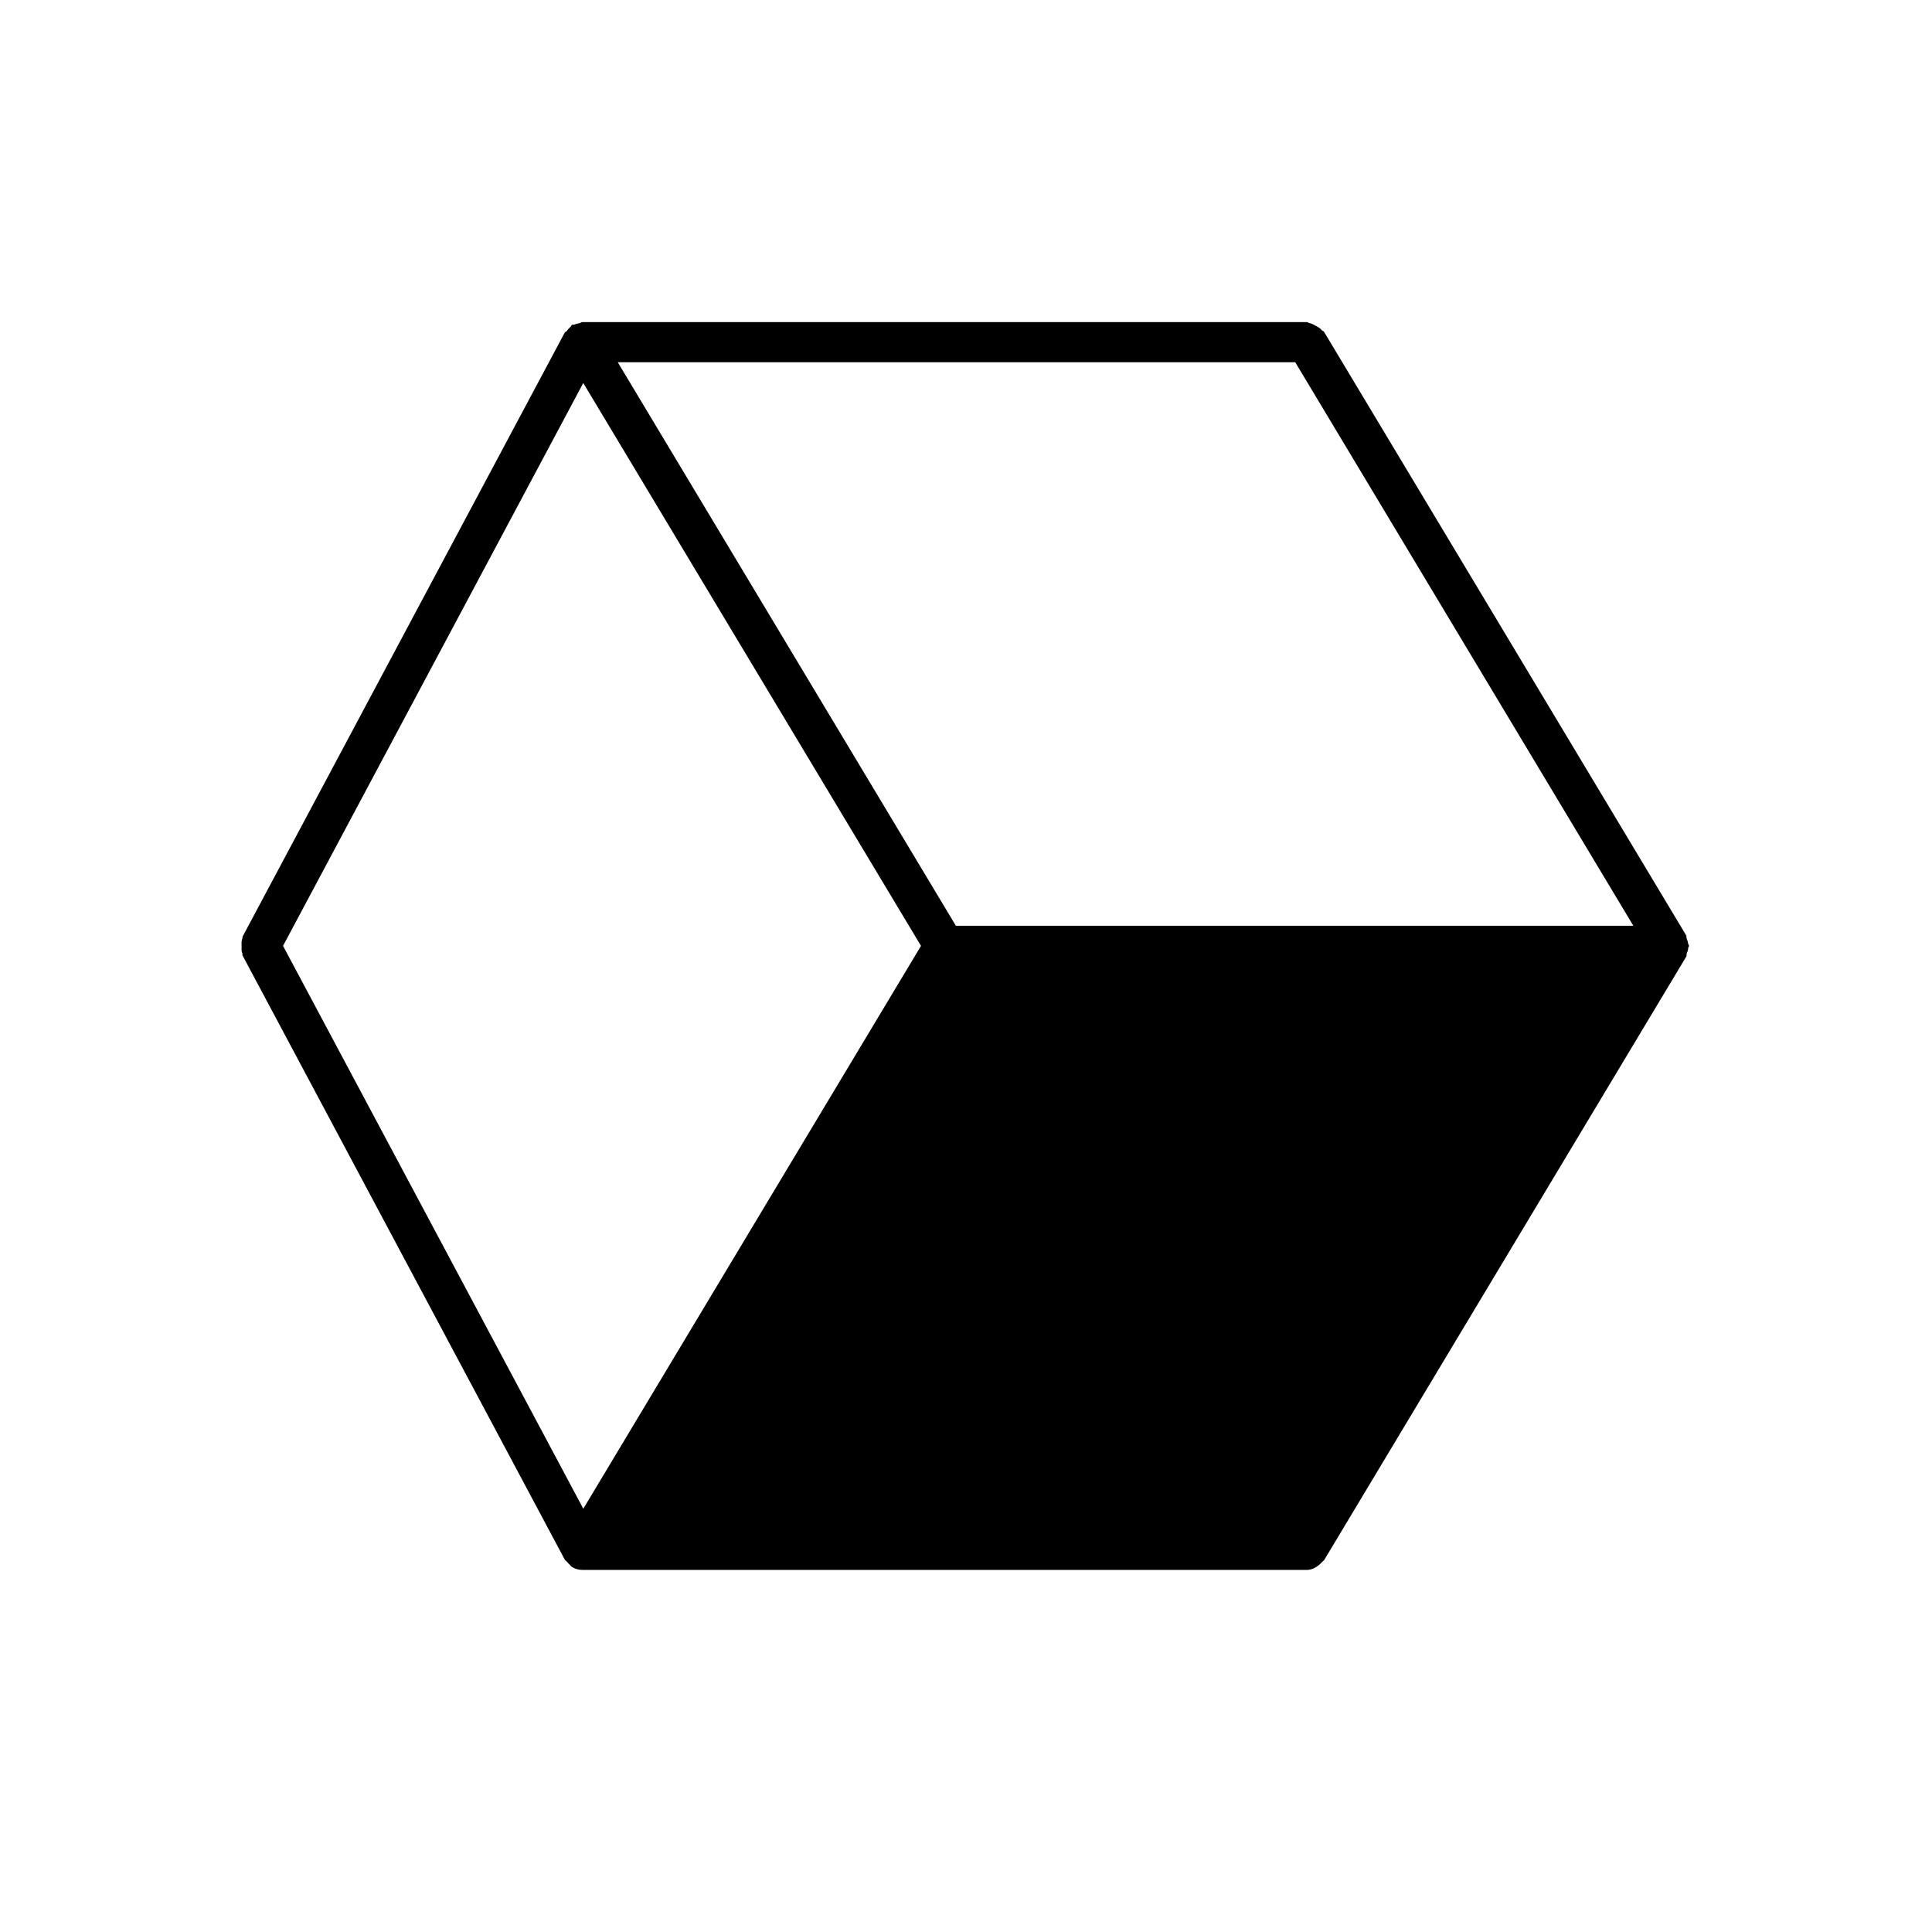 <svg xmlns="http://www.w3.org/2000/svg" viewBox="0 0 24 24"><title>geo-1</title><path d="M7.245 4.757l4.196 6.993-4.195 6.992-3.73-6.992 3.73-6.993zM16.09 4.5l4.2 7h-8.416l-4.2-7h8.417zm4.88 7.28c.002-.012.012-.02.012-.03 0-.012-.01-.018-.012-.03-.002-.023-.01-.04-.018-.062-.005-.012 0-.025-.005-.037l-4.5-7.5c-.006-.01-.02-.01-.026-.017-.02-.027-.044-.04-.074-.056s-.052-.03-.084-.035c-.01-.002-.018-.012-.03-.012h-9c-.013 0-.022.012-.035.014-.023.004-.04.007-.06.016-.012.005-.023 0-.033.005-.01.006-.01.02-.02.026-.018.015-.03.03-.043.048-.007.01-.022.012-.028.024l-4 7.5c-.005.008 0 .017-.003.025-.014.03-.01.06-.01.093s-.004.062.01.092c.003.008-.003.017.002.025l4 7.5c.008.016.023.023.034.036.01.013.018.022.03.032.01.01.016.02.027.028.04.024.084.037.13.037h9c.057 0 .11-.027.155-.064.01-.01.02-.018.03-.03.01-.01.02-.016.03-.028l4.5-7.5c.005-.012 0-.025.004-.037.01-.02.016-.038.018-.06z" fill="#000" fill-rule="evenodd"/></svg>